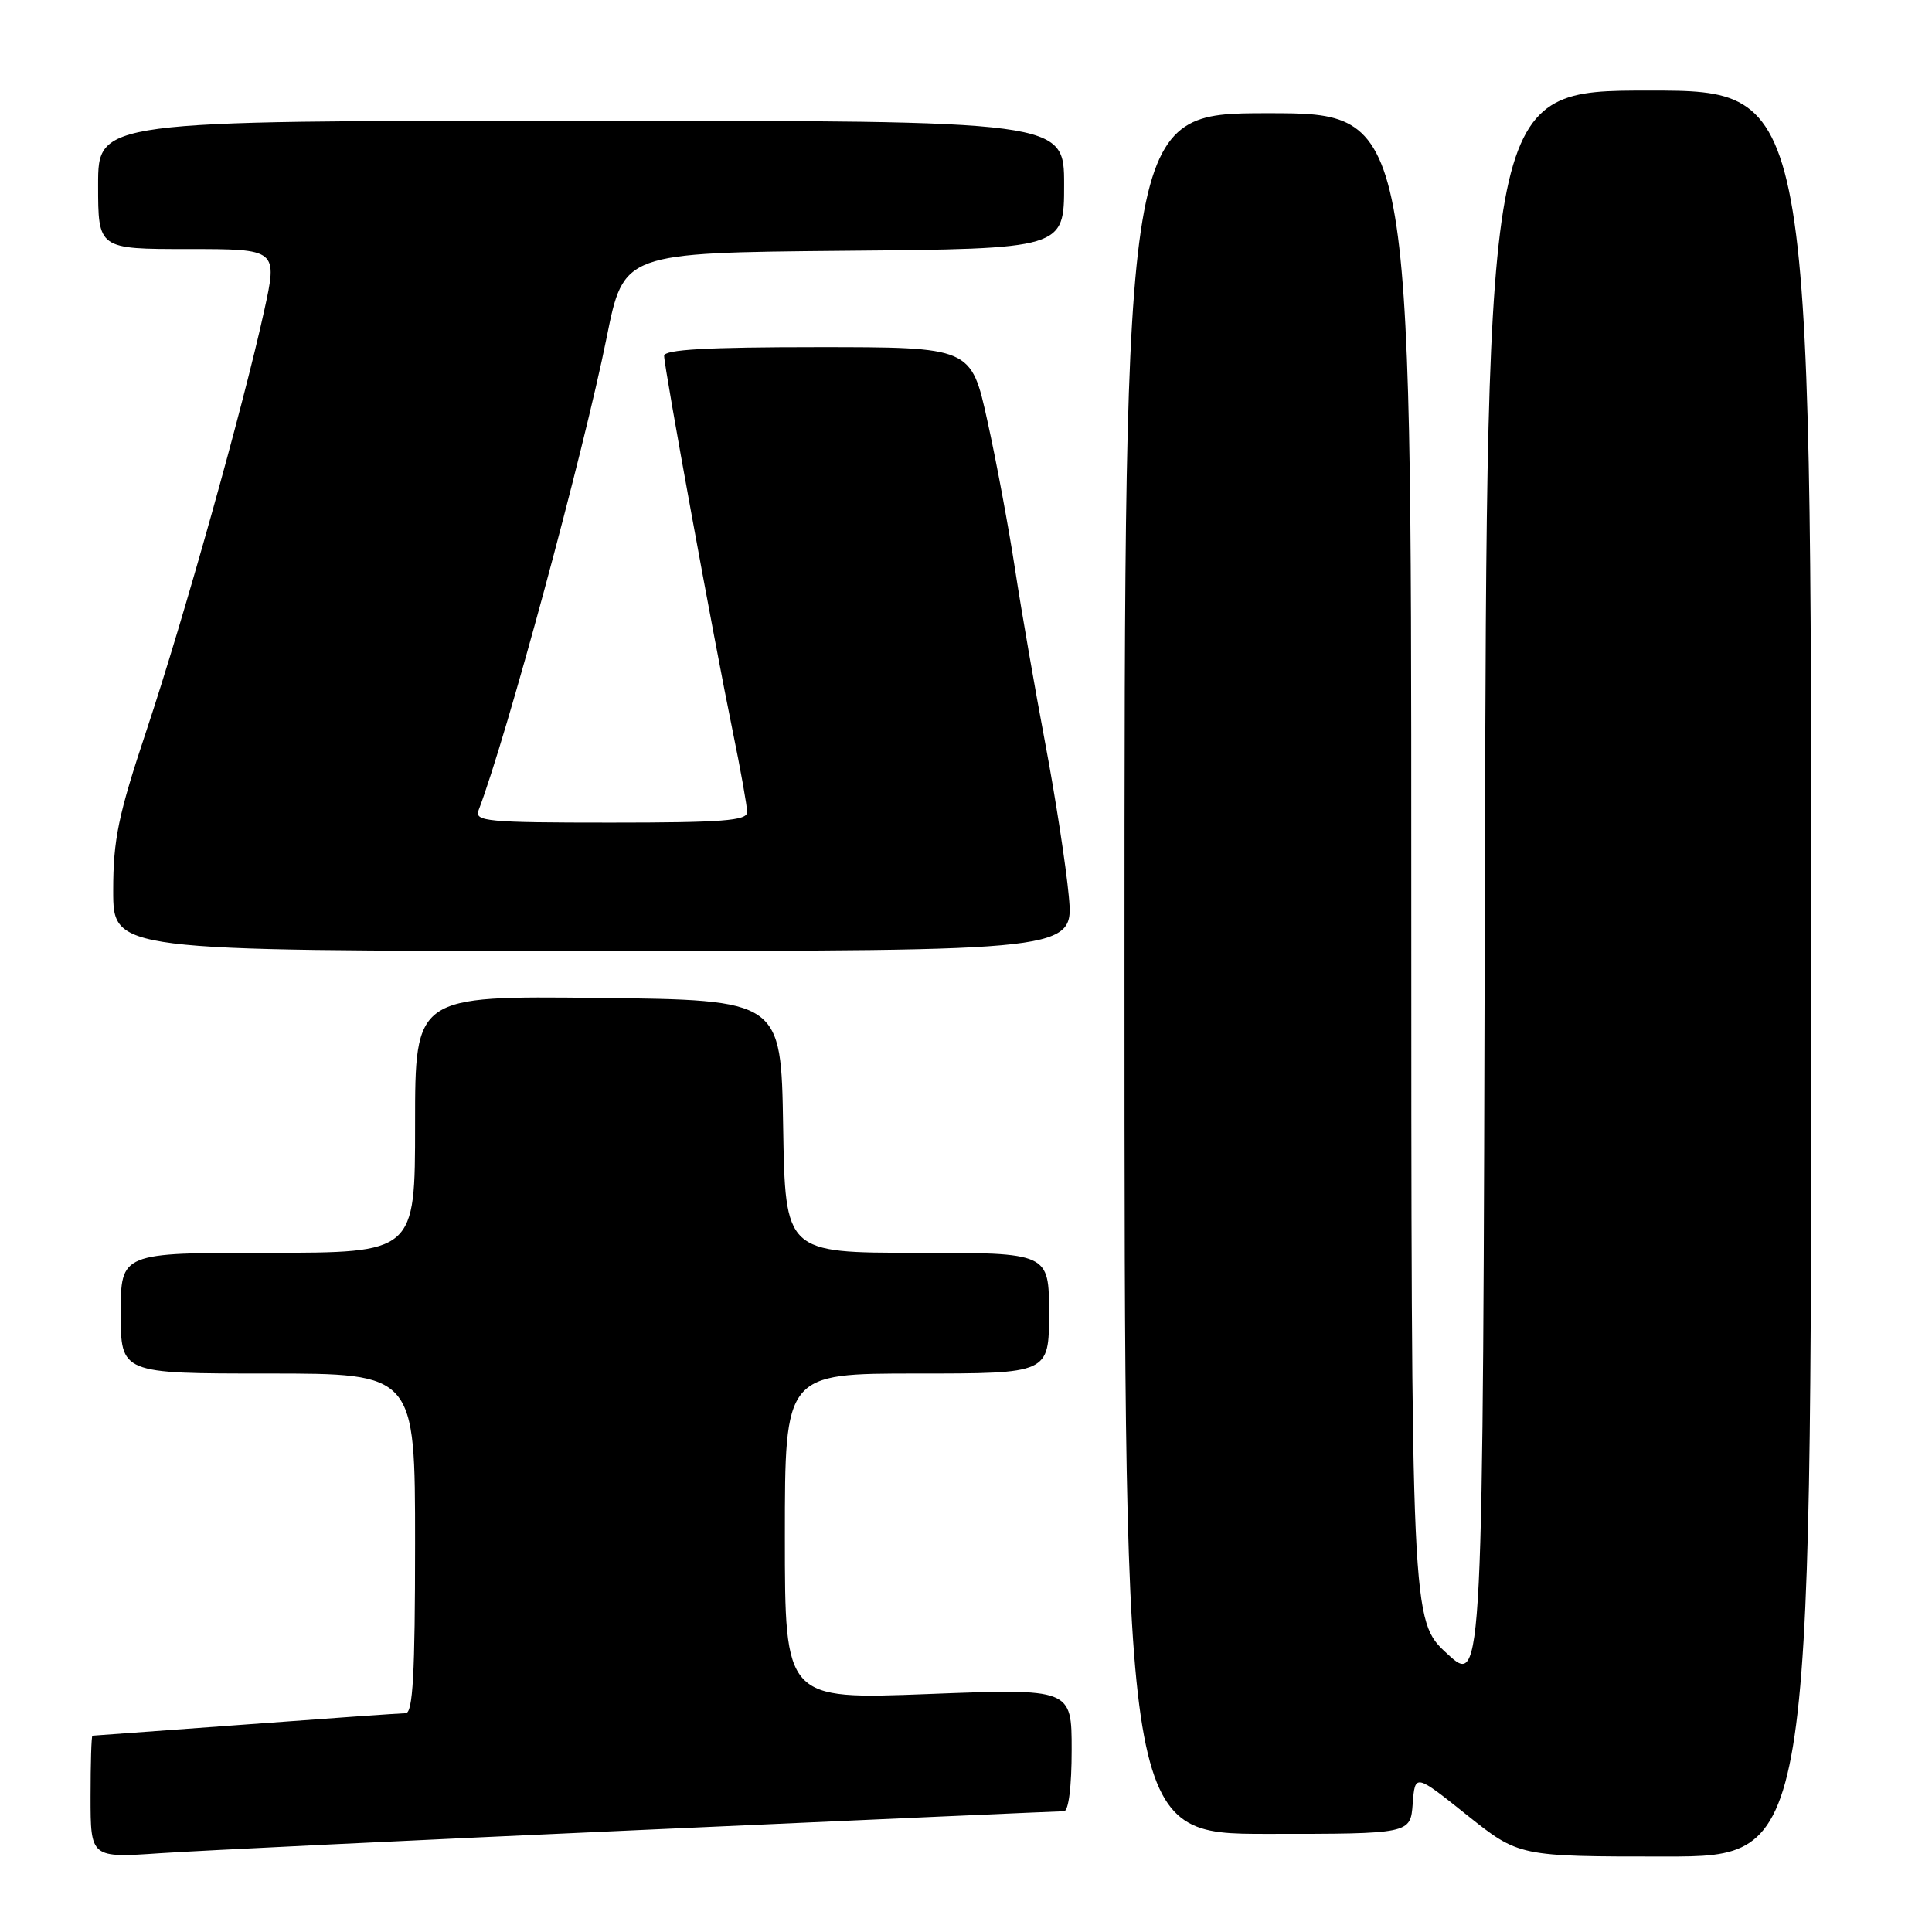 <?xml version="1.0" encoding="UTF-8" standalone="no"?>
<!DOCTYPE svg PUBLIC "-//W3C//DTD SVG 1.1//EN" "http://www.w3.org/Graphics/SVG/1.1/DTD/svg11.dtd" >
<svg xmlns="http://www.w3.org/2000/svg" xmlns:xlink="http://www.w3.org/1999/xlink" version="1.1" viewBox="0 0 256 256">
 <g >
 <path fill="currentColor"
d=" M 85.23 242.47 C 115.33 241.11 140.42 240.00 140.98 240.00 C 141.59 240.00 142.00 236.73 142.00 231.87 C 142.00 223.74 142.00 223.74 123.00 224.47 C 104.00 225.20 104.00 225.20 104.00 203.60 C 104.00 182.00 104.00 182.00 121.50 182.00 C 139.00 182.00 139.00 182.00 139.00 174.00 C 139.00 166.00 139.00 166.00 121.52 166.00 C 104.05 166.00 104.05 166.00 103.77 149.25 C 103.50 132.50 103.50 132.50 79.25 132.23 C 55.00 131.96 55.00 131.96 55.00 148.98 C 55.00 166.00 55.00 166.00 35.50 166.00 C 16.00 166.00 16.00 166.00 16.00 174.00 C 16.00 182.00 16.00 182.00 35.50 182.00 C 55.00 182.00 55.00 182.00 55.00 204.50 C 55.00 221.83 54.71 227.00 53.75 227.01 C 53.06 227.02 43.50 227.69 32.50 228.51 C 21.50 229.32 12.39 229.99 12.25 229.99 C 12.11 230.00 12.00 233.64 12.00 238.09 C 12.00 246.19 12.00 246.19 21.25 245.56 C 26.34 245.22 55.13 243.82 85.23 242.47 Z  M 240.00 129.00 C 240.00 12.00 240.00 12.00 218.50 12.00 C 197.01 12.00 197.01 12.00 196.75 117.75 C 196.50 223.50 196.50 223.50 191.75 219.12 C 187.00 214.75 187.00 214.75 187.00 114.87 C 187.00 15.00 187.00 15.00 168.00 15.00 C 149.00 15.00 149.00 15.00 149.00 129.00 C 149.00 243.00 149.00 243.00 167.94 243.00 C 186.89 243.00 186.89 243.00 187.19 239.01 C 187.50 235.01 187.50 235.01 194.38 240.51 C 201.27 246.00 201.27 246.00 220.63 246.00 C 240.00 246.00 240.00 246.00 240.00 129.00 Z  M 141.62 118.75 C 141.25 114.76 139.85 105.65 138.50 98.50 C 137.15 91.35 135.35 81.00 134.51 75.50 C 133.67 70.00 132.02 61.11 130.83 55.75 C 128.68 46.00 128.68 46.00 108.34 46.00 C 93.68 46.00 88.00 46.32 88.00 47.15 C 88.00 48.64 94.59 84.74 97.08 96.86 C 98.14 102.01 99.00 106.85 99.00 107.61 C 99.00 108.75 95.68 109.00 80.89 109.00 C 64.55 109.00 62.85 108.84 63.41 107.37 C 67.05 97.89 77.32 59.98 80.39 44.70 C 82.64 33.50 82.64 33.50 111.82 33.23 C 141.00 32.97 141.00 32.97 141.00 24.48 C 141.00 16.00 141.00 16.00 77.00 16.00 C 13.00 16.00 13.00 16.00 13.00 24.50 C 13.00 33.00 13.00 33.00 24.90 33.00 C 36.80 33.00 36.80 33.00 34.99 41.25 C 32.20 53.97 24.32 82.05 19.42 96.76 C 15.67 108.01 15.00 111.23 15.00 118.01 C 15.00 126.00 15.00 126.00 78.64 126.00 C 142.29 126.00 142.29 126.00 141.62 118.75 Z "/>
</g>
</svg>